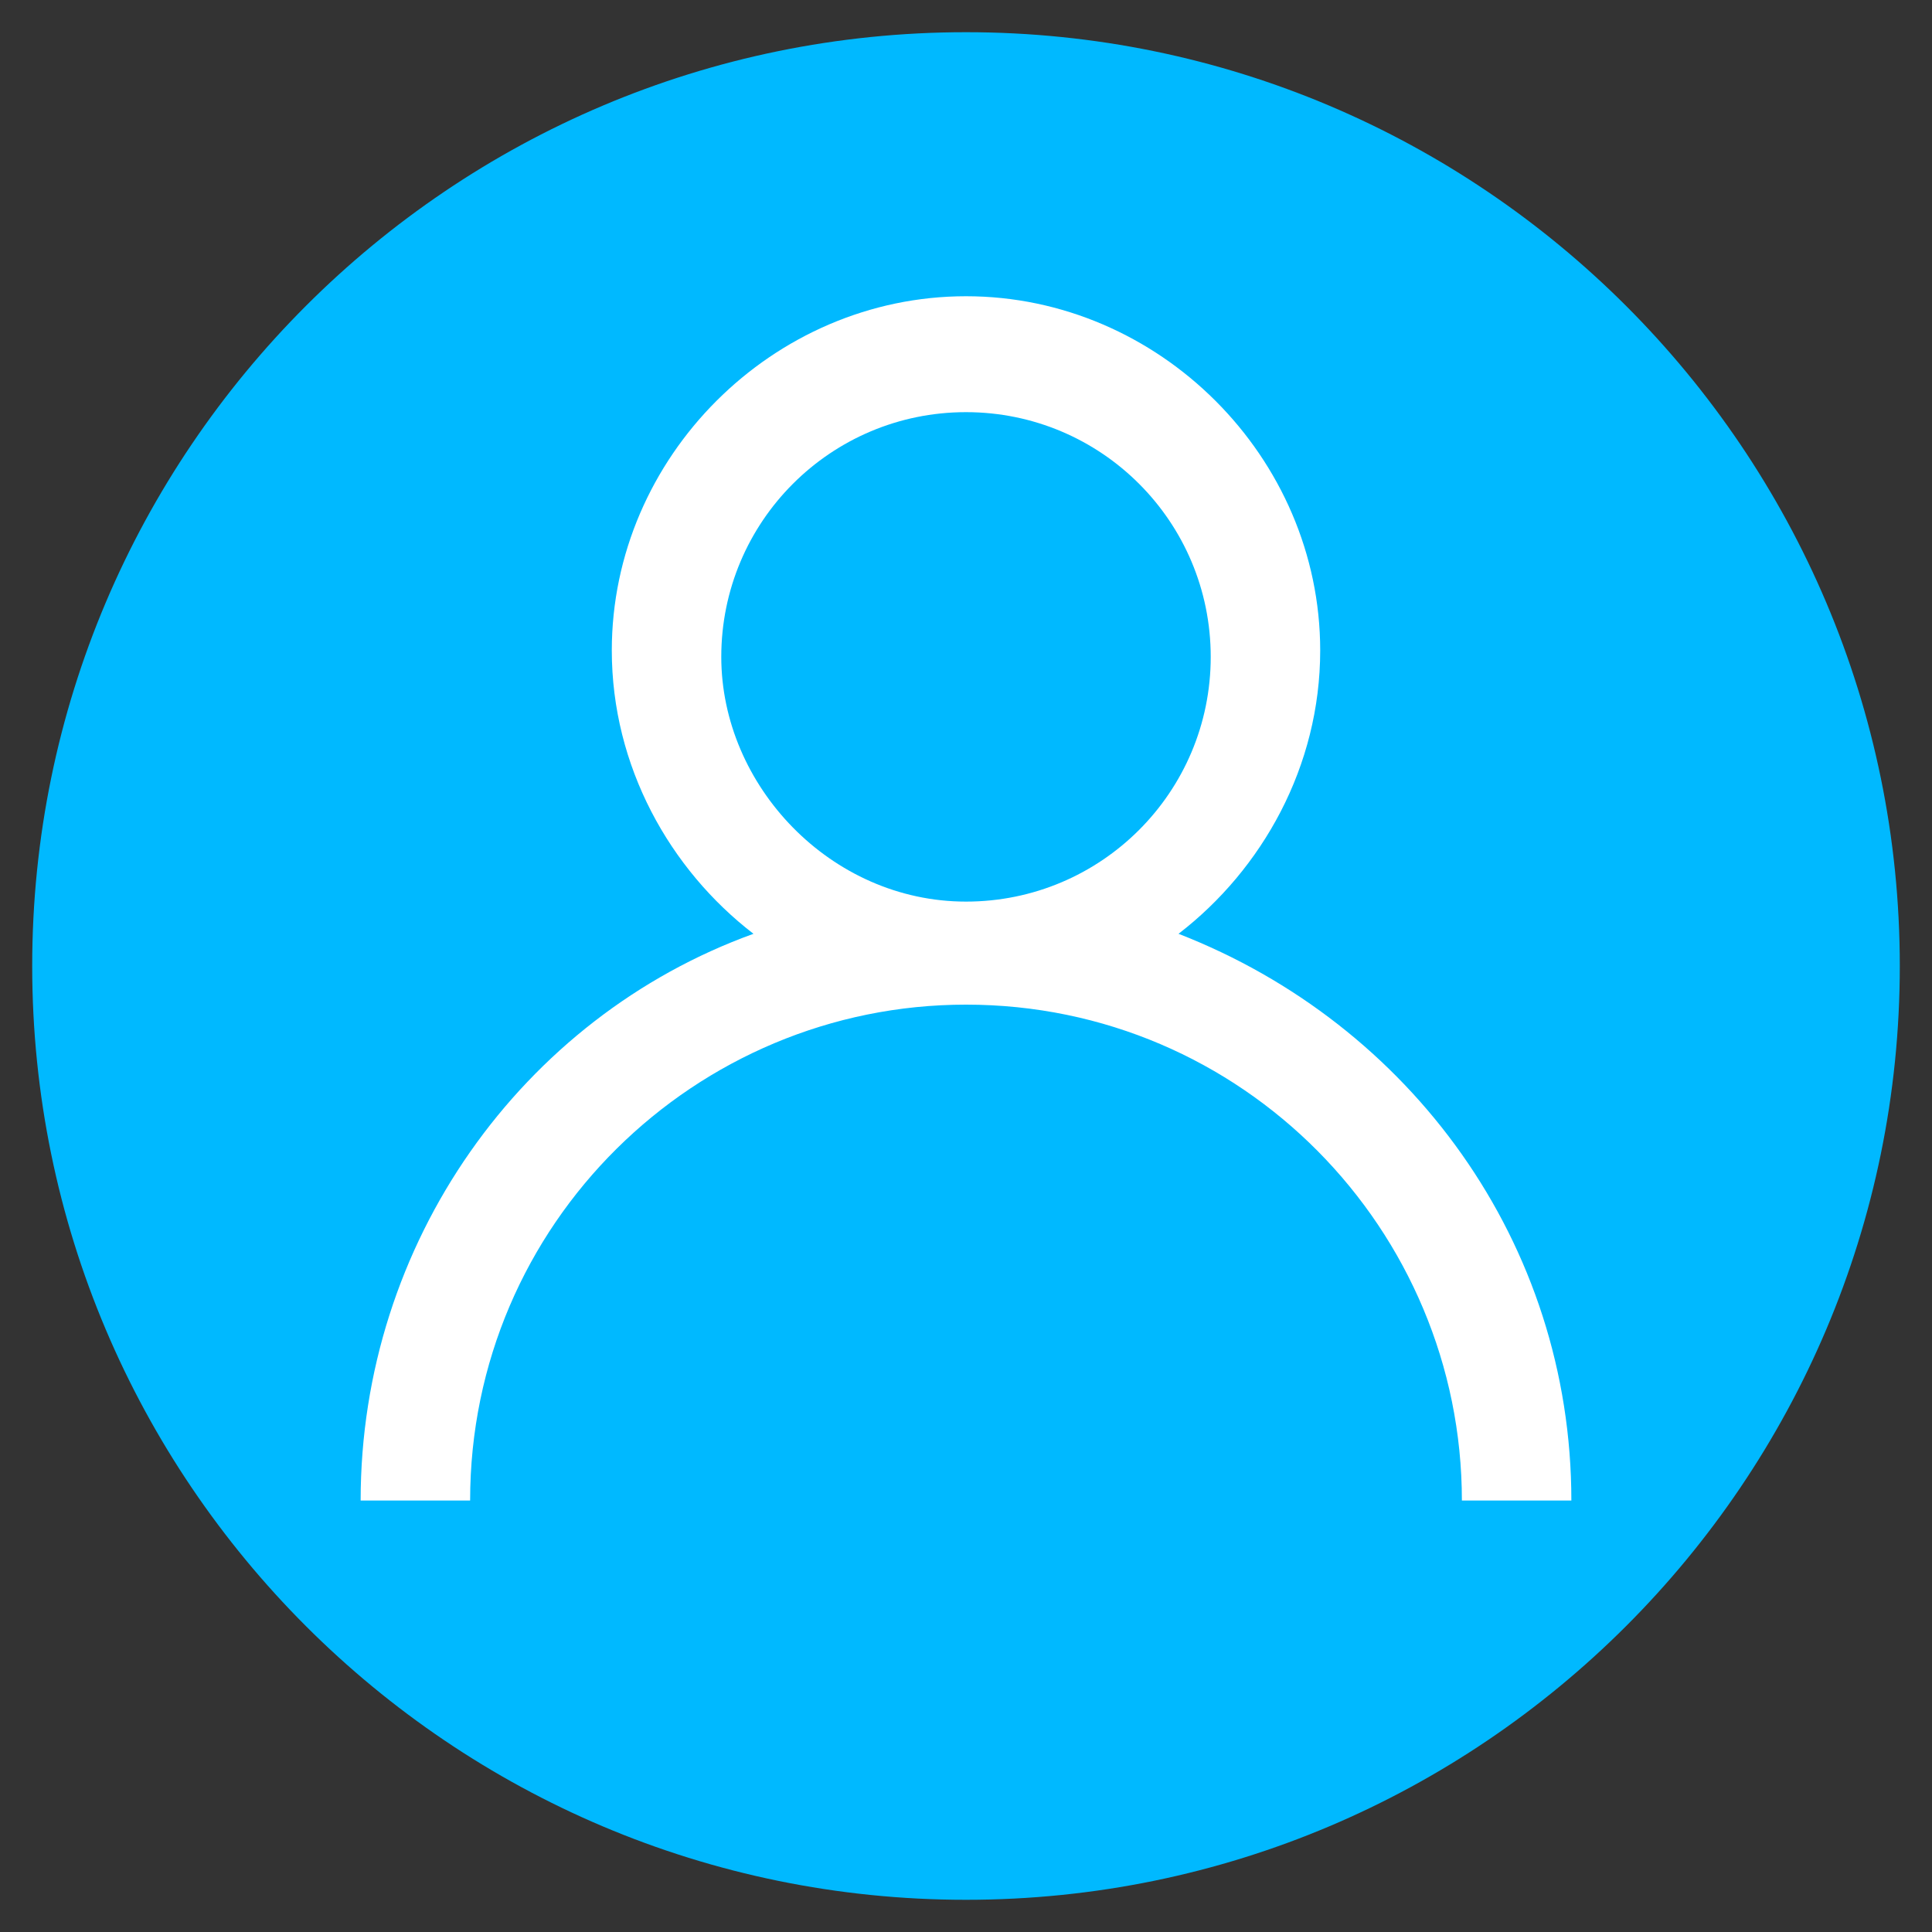 <?xml version="1.0" encoding="utf-8"?>
<!-- Generator: Adobe Illustrator 24.0.0, SVG Export Plug-In . SVG Version: 6.00 Build 0)  -->
<svg version="1.1" xmlns="http://www.w3.org/2000/svg" xmlns:xlink="http://www.w3.org/1999/xlink" x="0px" y="0px"
	 viewBox="0 0 30 30" style="enable-background:new 0 0 30 30;" xml:space="preserve">
<rect x="0" y="0" width="30" height="30" fill="#333333" stroke="none"/>
<style type="text/css">
	.st0{fill:#00B9FF;}
	.st1{fill:#FFFFFF;stroke:#FFFFFF;stroke-width:0.5;stroke-miterlimit:10;}
	.st2{fill:#FFFFFF;}
	.st3{fill:#FFFFFF;stroke:#FFFFFF;stroke-width:0.35;stroke-miterlimit:10;}
	.st4{fill:#F1F2F2;}
	.st5{fill:#FFFFFF;stroke:#FFFFFF;stroke-width:0.75;stroke-linecap:round;stroke-linejoin:round;stroke-miterlimit:10;}
	.st6{fill:url(#SVGID_1_);}
</style>
<g id="Capa_1">
	<circle class="st0" cx="-47.2" cy="14.6" r="12"/>
	<path class="st1" d="M-21.7,23.5c-0.1,0-0.3,0-0.3,0.2c0,0.1,0,0.3,0.2,0.3c2.5,0.7,4.3,3.1,4.3,5.8c0,3.3-2.7,6-6,6s-6-2.7-6-6
		c0-2.7,1.8-5,4.3-5.8c0.2-0.1,0.2-0.2,0.2-0.4c0-0.1-0.2-0.2-0.3-0.2c-2.8,0.9-4.7,3.4-4.7,6.3c0,3.6,2.9,6.5,6.5,6.5
		s6.5-2.9,6.5-6.5C-17,26.8-18.9,24.3-21.7,23.5z"/>
	<path class="st1" d="M-21.9,28.7c0.1,0,0.3-0.1,0.3-0.3v-6.2c0-0.1-0.1-0.3-0.3-0.3s-0.3,0.1-0.3,0.3v6.2
		C-22.1,28.5-22,28.7-21.9,28.7z"/>
	<circle class="st2" cx="31.2" cy="-6.4" r="2.8"/>
	<g>
		<g>
			<path class="st3" d="M-50.2,9.6c0.2-0.1,0.4,0,0.5,0.1c0.1,0.1,0,0.4-0.2,0.5c-2.5,1.3-3.7,4.1-2.8,6.8c1,3,4.3,4.6,7.3,3.6
				c0.9-0.3,1.8-0.8,2.4-1.5c1.4-1.5,1.9-3.6,1.3-5.6c-0.5-1.5-1.6-2.7-3-3.4c-0.2-0.1-0.2-0.3-0.2-0.5c0.1-0.2,0.3-0.2,0.5-0.2
				c1.6,0.7,2.8,2.1,3.4,3.8c0.7,2.2,0.2,4.6-1.4,6.3c-0.7,0.8-1.7,1.4-2.7,1.7c-3.4,1.1-7.1-0.7-8.2-4.1C-54.4,14.2-53,11-50.2,9.6
				z M-47.3,7.6c0.3,0,0.5,0.2,0.5,0.5v5.2c0,0.3-0.2,0.5-0.5,0.5s-0.5-0.2-0.5-0.5V8.1C-47.8,7.8-47.6,7.6-47.3,7.6z"/>
		</g>
	</g>
	<path class="st4" d="M-17.8,14.9c0.5,0,0.8-0.4,0.8-0.8V6.6c0-0.5-0.4-0.8-0.8-0.8c-0.5,0-0.8,0.4-0.8,0.8v7.4
		C-18.6,14.5-18.2,14.9-17.8,14.9L-17.8,14.9z M-17.8,14.9"/>
	<path class="st4" d="M-14.1,11.2c-0.2-0.1-0.5-0.1-0.7,0c-0.2,0.1-0.4,0.3-0.5,0.6v0c-0.1,0.4,0.1,0.7,0.4,0.9
		c2.5,1.3,3.8,4.2,3.1,7c-0.7,2.8-3.2,4.7-6,4.7c-2.9,0-5.3-1.9-6-4.7c-0.7-2.8,0.6-5.6,3.1-7c0.3-0.2,0.5-0.5,0.4-0.9v0
		c-0.1-0.3-0.2-0.5-0.5-0.6c-0.2-0.1-0.5-0.1-0.7,0c-3.2,1.7-4.8,5.3-3.9,8.8c0.9,3.5,4,6,7.6,6c3.6,0,6.8-2.5,7.6-6
		C-9.3,16.6-10.9,12.9-14.1,11.2L-14.1,11.2z M-14.1,11.2"/>
	<g>
		<path class="st5" d="M4.1-6.5L1.5-7.6c-0.1,0-0.1-0.1-0.2-0.2l1.7,0c0,0,0.7,0.1,1.3-0.2c0.2-0.1,0.4-0.3,0.4-0.5
			c0.1-0.2,0-0.5-0.1-0.7C4.2-9.8,3-11.6,3-13.5c0,0-0.1-3.2-3.2-3.2c-0.5,0-0.9,0.1-1.3,0.2c-0.1-0.2-0.2-0.4-0.4-0.6
			C-2.4-17.7-3.3-18-4.5-18c-1.2,0-2.1,0.3-2.6,0.9c-0.6,0.7-0.6,1.6-0.5,1.7v1.4c-0.2,0.2-0.3,0.4-0.3,0.7v1c0,0.3,0.1,0.6,0.4,0.8
			c0.2,1,0.7,1.7,0.9,1.9v0.9c0,0.3-0.1,0.5-0.4,0.6l-2.3,1.3c-0.8,0.4-1.2,1.2-1.2,2.1v1.1H5.2v-1C5.2-5.4,4.8-6.1,4.1-6.5L4.1-6.5
			z M1.1-4.1h-11v-0.6c0-0.7,0.4-1.3,1-1.6l2.3-1.3C-6.3-7.8-6-8.2-6-8.7v-1.1l-0.1-0.1c0,0-0.6-0.8-0.9-1.9l0-0.1l-0.1-0.1
			c-0.2-0.1-0.2-0.3-0.2-0.4v-1c0-0.1,0.1-0.3,0.2-0.4l0.1-0.1v-1.6l0,0c0,0-0.1-0.7,0.4-1.3c0.4-0.5,1.2-0.7,2.2-0.7
			c1,0,1.8,0.2,2.2,0.7c0.2,0.2,0.3,0.5,0.4,0.8c0,0,0,0,0,0.1c0,0,0,0,0,0.1c0,0,0,0,0,0.1c0,0,0,0,0,0c0,0,0,0.1,0,0.1
			c0,0,0,0,0,0c0,0,0,0.1,0,0.1c0,0,0,0,0,0c0,0,0,0,0,0.1v0c0,0.1,0,0.1,0,0.1l0,1.7l0.1,0.1c0.1,0.1,0.2,0.2,0.2,0.4v1
			c0,0.2-0.1,0.4-0.4,0.5l-0.1,0l0,0.1c-0.2,0.5-0.4,1-0.7,1.5C-2.9-10-3-9.9-3.1-9.8l-0.1,0.1v1.1c0,0.1,0,0.1,0,0.2c0,0,0,0,0,0
			c0,0.1,0,0.1,0,0.2c0,0,0,0,0,0C-3-8.2-3-8.1-3-8.1c0,0,0,0,0,0c0,0.1,0.1,0.1,0.1,0.2l0.1,0.1h0c0.1,0.1,0.2,0.2,0.3,0.2L0-6.3
			c0.6,0.3,1,0.9,1,1.6V-4.1z M4.7-4.1H1.6v-0.5c0-0.9-0.5-1.7-1.3-2.1l-1.8-0.9c0-0.1,0.1-0.2,0-0.3c-0.1-0.2-0.2-0.3-0.4-0.3h-0.6
			c0,0,0,0,0-0.1c0,0,0-0.1,0-0.1c0-0.1,0-0.1,0-0.2v-0.9c0.1-0.1,0.1-0.2,0.2-0.2c0.3-0.5,0.6-1,0.8-1.5c0.4-0.2,0.6-0.5,0.6-0.9
			v-1c0-0.3-0.1-0.5-0.3-0.7v-1.4c0-0.1,0-0.3,0-0.6c0.3-0.1,0.7-0.2,1.1-0.2c2.6,0,2.7,2.6,2.7,2.7c0,2,1.2,3.9,1.8,4.6
			c0,0.1,0.1,0.1,0,0.2c0,0,0,0.1-0.1,0.2c-0.4,0.2-1,0.1-1.1,0.1H1.3c-0.2,0-0.3,0.1-0.4,0.2c-0.1,0.1-0.1,0.3,0,0.5
			C0.9-7.4,1-7.2,1.3-7.1L3.8-6c0.5,0.3,0.9,0.8,0.9,1.4V-4.1z M4.7-4.1"/>
	</g>
	<circle class="st0" cx="73.9" cy="27.5" r="12"/>
	<path class="st2" d="M80.2,30.5c-1-1-2.1-1.7-3.4-2.1c1.4-0.9,2.2-2.5,2.2-4.3c0-2.8-2.3-5.2-5.2-5.2s-5.2,2.3-5.2,5.2
		c0,1.8,0.9,3.3,2.2,4.3c-1.3,0.4-2.4,1.2-3.4,2.1c-1.4,1.4-2.3,3.2-2.5,5.1c-0.1,0.4-0.1,0.8-0.1,1.3h1.4c0-4.2,3.4-7.5,7.5-7.5
		s7.5,3.4,7.5,7.5l0.7-0.6c0-0.1,0.7-0.2,0.6-0.6C82.4,33.7,81.6,31.9,80.2,30.5z M73.9,27.9c-2.1,0-3.8-1.7-3.8-3.8
		s1.7-3.8,3.8-3.8s3.8,1.7,3.8,3.8S75.9,27.9,73.9,27.9z"/>
	<g>
		<path class="st0" d="M29.5,15c0,8-6.5,14.5-14.5,14.5S0.5,23,0.5,15S7,0.5,15,0.5S29.5,7,29.5,15z"/>
		<path class="st2" d="M18.3,14.5c1.3-1,2.2-2.6,2.2-4.4c0-3-2.5-5.5-5.5-5.5c-3,0-5.5,2.5-5.5,5.5c0,1.8,0.9,3.4,2.2,4.4
			c-3.6,1.3-6.1,4.8-6.1,8.8h1.7c0-4.3,3.5-7.7,7.7-7.7c4.3,0,7.7,3.5,7.7,7.7h1.7C24.4,19.3,21.9,15.9,18.3,14.5z M11.2,10.2
			c0-2.1,1.7-3.8,3.8-3.8s3.8,1.7,3.8,3.8s-1.7,3.8-3.8,3.8S11.2,12.2,11.2,10.2z"/>
	</g>
	
		<linearGradient id="SVGID_1_" gradientUnits="userSpaceOnUse" x1="41.93" y1="20512.953" x2="65.93" y2="20512.953" gradientTransform="matrix(1 0 0 1 0 -20454)">
		<stop  offset="0" style="stop-color:#00F38D"/>
		<stop  offset="1" style="stop-color:#009EFF"/>
	</linearGradient>
	<path class="st6" d="M65.9,59c0,6.6-5.4,12-12,12s-12-5.4-12-12s5.4-12,12-12S65.9,52.3,65.9,59z"/>
	<path class="st2" d="M56.7,58.6c1.1-0.8,1.8-2.1,1.8-3.6c0-2.5-2-4.5-4.5-4.5c-2.5,0-4.5,2-4.5,4.5c0,1.5,0.7,2.8,1.8,3.6
		c-3,1.1-5.1,4-5.1,7.3h1.4c0-3.5,2.9-6.4,6.4-6.4c3.5,0,6.4,2.9,6.4,6.4h1.4C61.7,62.5,59.6,59.7,56.7,58.6z M50.8,54.9
		c0-1.7,1.4-3.1,3.1-3.1s3.1,1.4,3.1,3.1s-1.4,3.1-3.1,3.1S50.8,56.7,50.8,54.9z"/>
</g>
<g id="Layer_2">
</g>
</svg>
